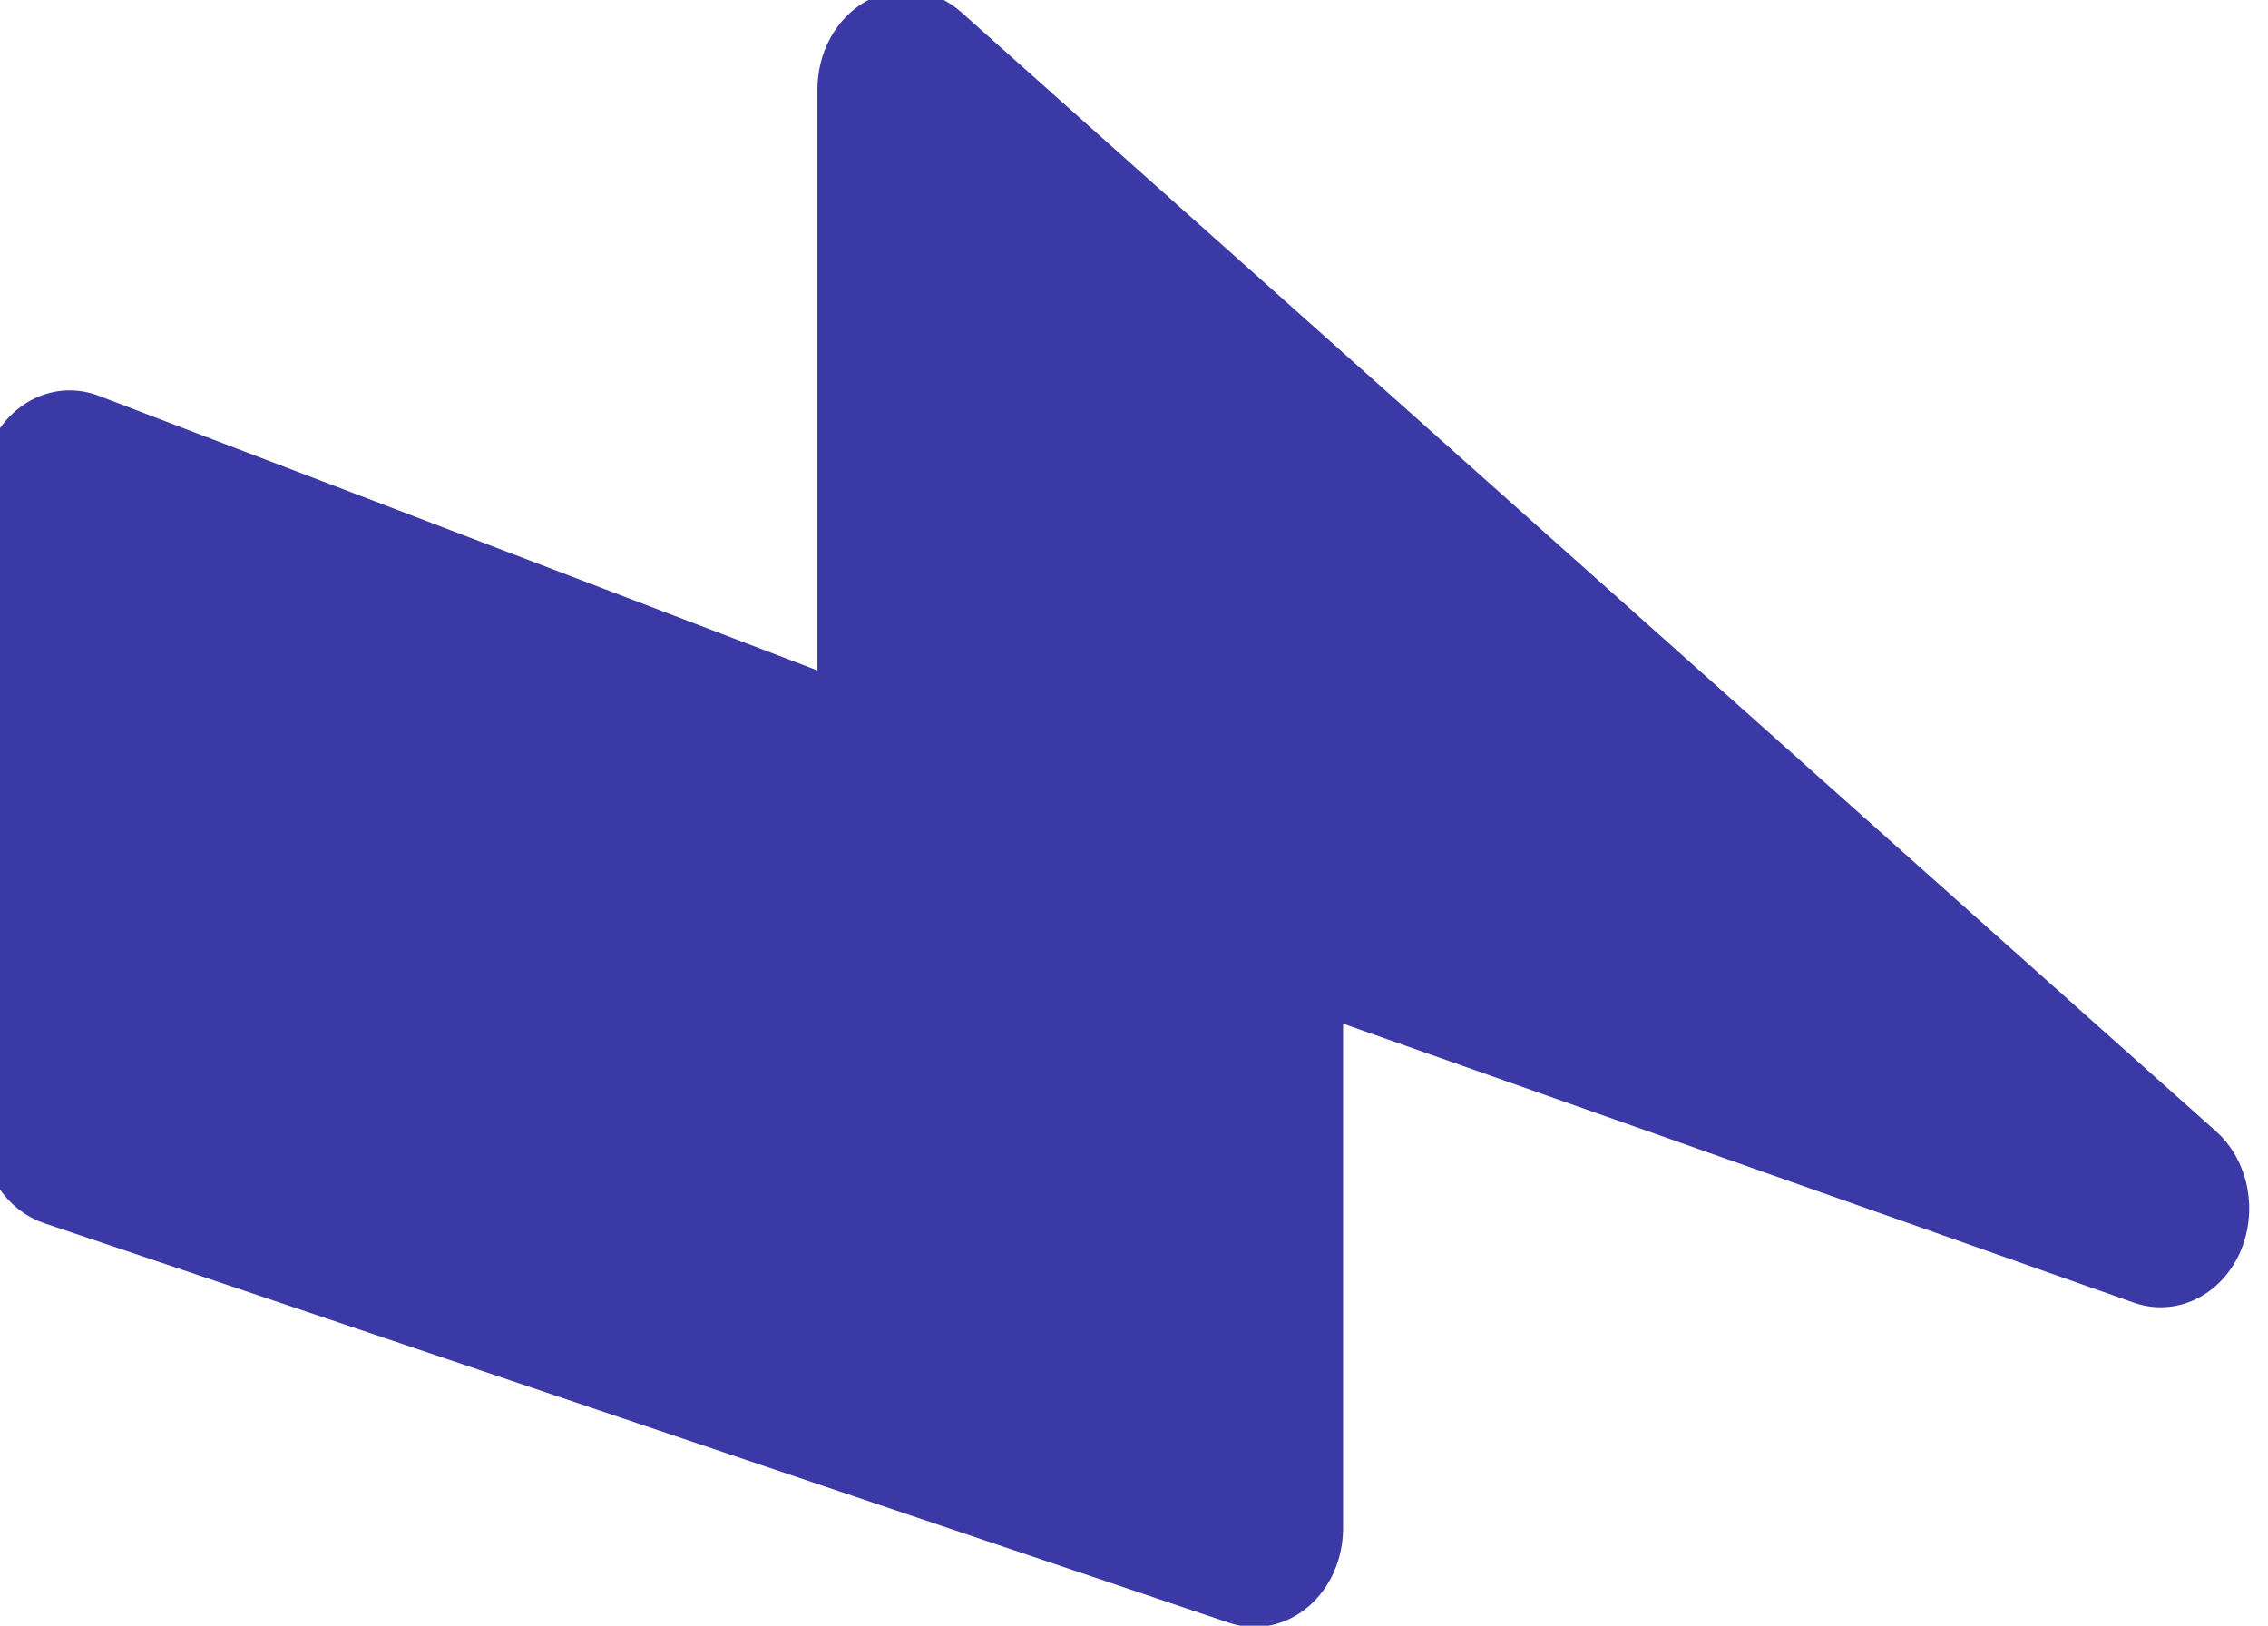 <svg width="60" height="43" viewBox="0 0 60 43" fill="none" xmlns="http://www.w3.org/2000/svg">
<path d="M1.324 31.878C0.942 31.749 0.606 31.482 0.367 31.116C0.129 30.75 -0 30.305 0 29.849L0 12.937C0 12.603 0.07 12.273 0.203 11.975C0.336 11.677 0.529 11.419 0.766 11.224C1.003 11.028 1.277 10.9 1.566 10.849C1.854 10.799 2.149 10.828 2.426 10.933L22.125 18.459L22.125 2.368C22.125 1.972 22.221 1.584 22.404 1.248C22.587 0.912 22.848 0.642 23.158 0.468C23.468 0.294 23.815 0.223 24.158 0.264C24.502 0.304 24.828 0.455 25.101 0.698L58.288 30.293C58.63 30.596 58.868 31.027 58.961 31.511C59.053 31.994 58.995 32.5 58.796 32.939C58.596 33.379 58.269 33.724 57.87 33.915C57.471 34.106 57.027 34.13 56.614 33.983L35.031 26.369V40.418C35.031 40.747 34.965 41.071 34.837 41.365C34.708 41.659 34.522 41.914 34.293 42.111C34.063 42.308 33.797 42.441 33.515 42.5C33.233 42.558 32.943 42.54 32.668 42.447L1.324 31.878Z" fill="#3B39A5"/>
<path d="M1.324 31.878C0.942 31.749 0.606 31.482 0.367 31.116C0.129 30.75 -0 30.305 0 29.849L0 12.937C0 12.603 0.07 12.273 0.203 11.975C0.336 11.677 0.529 11.419 0.766 11.224C1.003 11.028 1.277 10.9 1.566 10.849C1.854 10.799 2.149 10.828 2.426 10.933L22.125 18.459L22.125 2.368C22.125 1.972 22.221 1.584 22.404 1.248C22.587 0.912 22.848 0.642 23.158 0.468C23.468 0.294 23.815 0.223 24.158 0.264C24.502 0.304 24.828 0.455 25.101 0.698L58.288 30.293C58.63 30.596 58.868 31.027 58.961 31.511C59.053 31.994 58.995 32.5 58.796 32.939C58.596 33.379 58.269 33.724 57.87 33.915C57.471 34.106 57.027 34.13 56.614 33.983L35.031 26.369V40.418C35.031 40.747 34.965 41.071 34.837 41.365C34.708 41.659 34.522 41.914 34.293 42.111C34.063 42.308 33.797 42.441 33.515 42.5C33.233 42.558 32.943 42.54 32.668 42.447L1.324 31.878Z" stroke="#3B39A5"/>
</svg>

